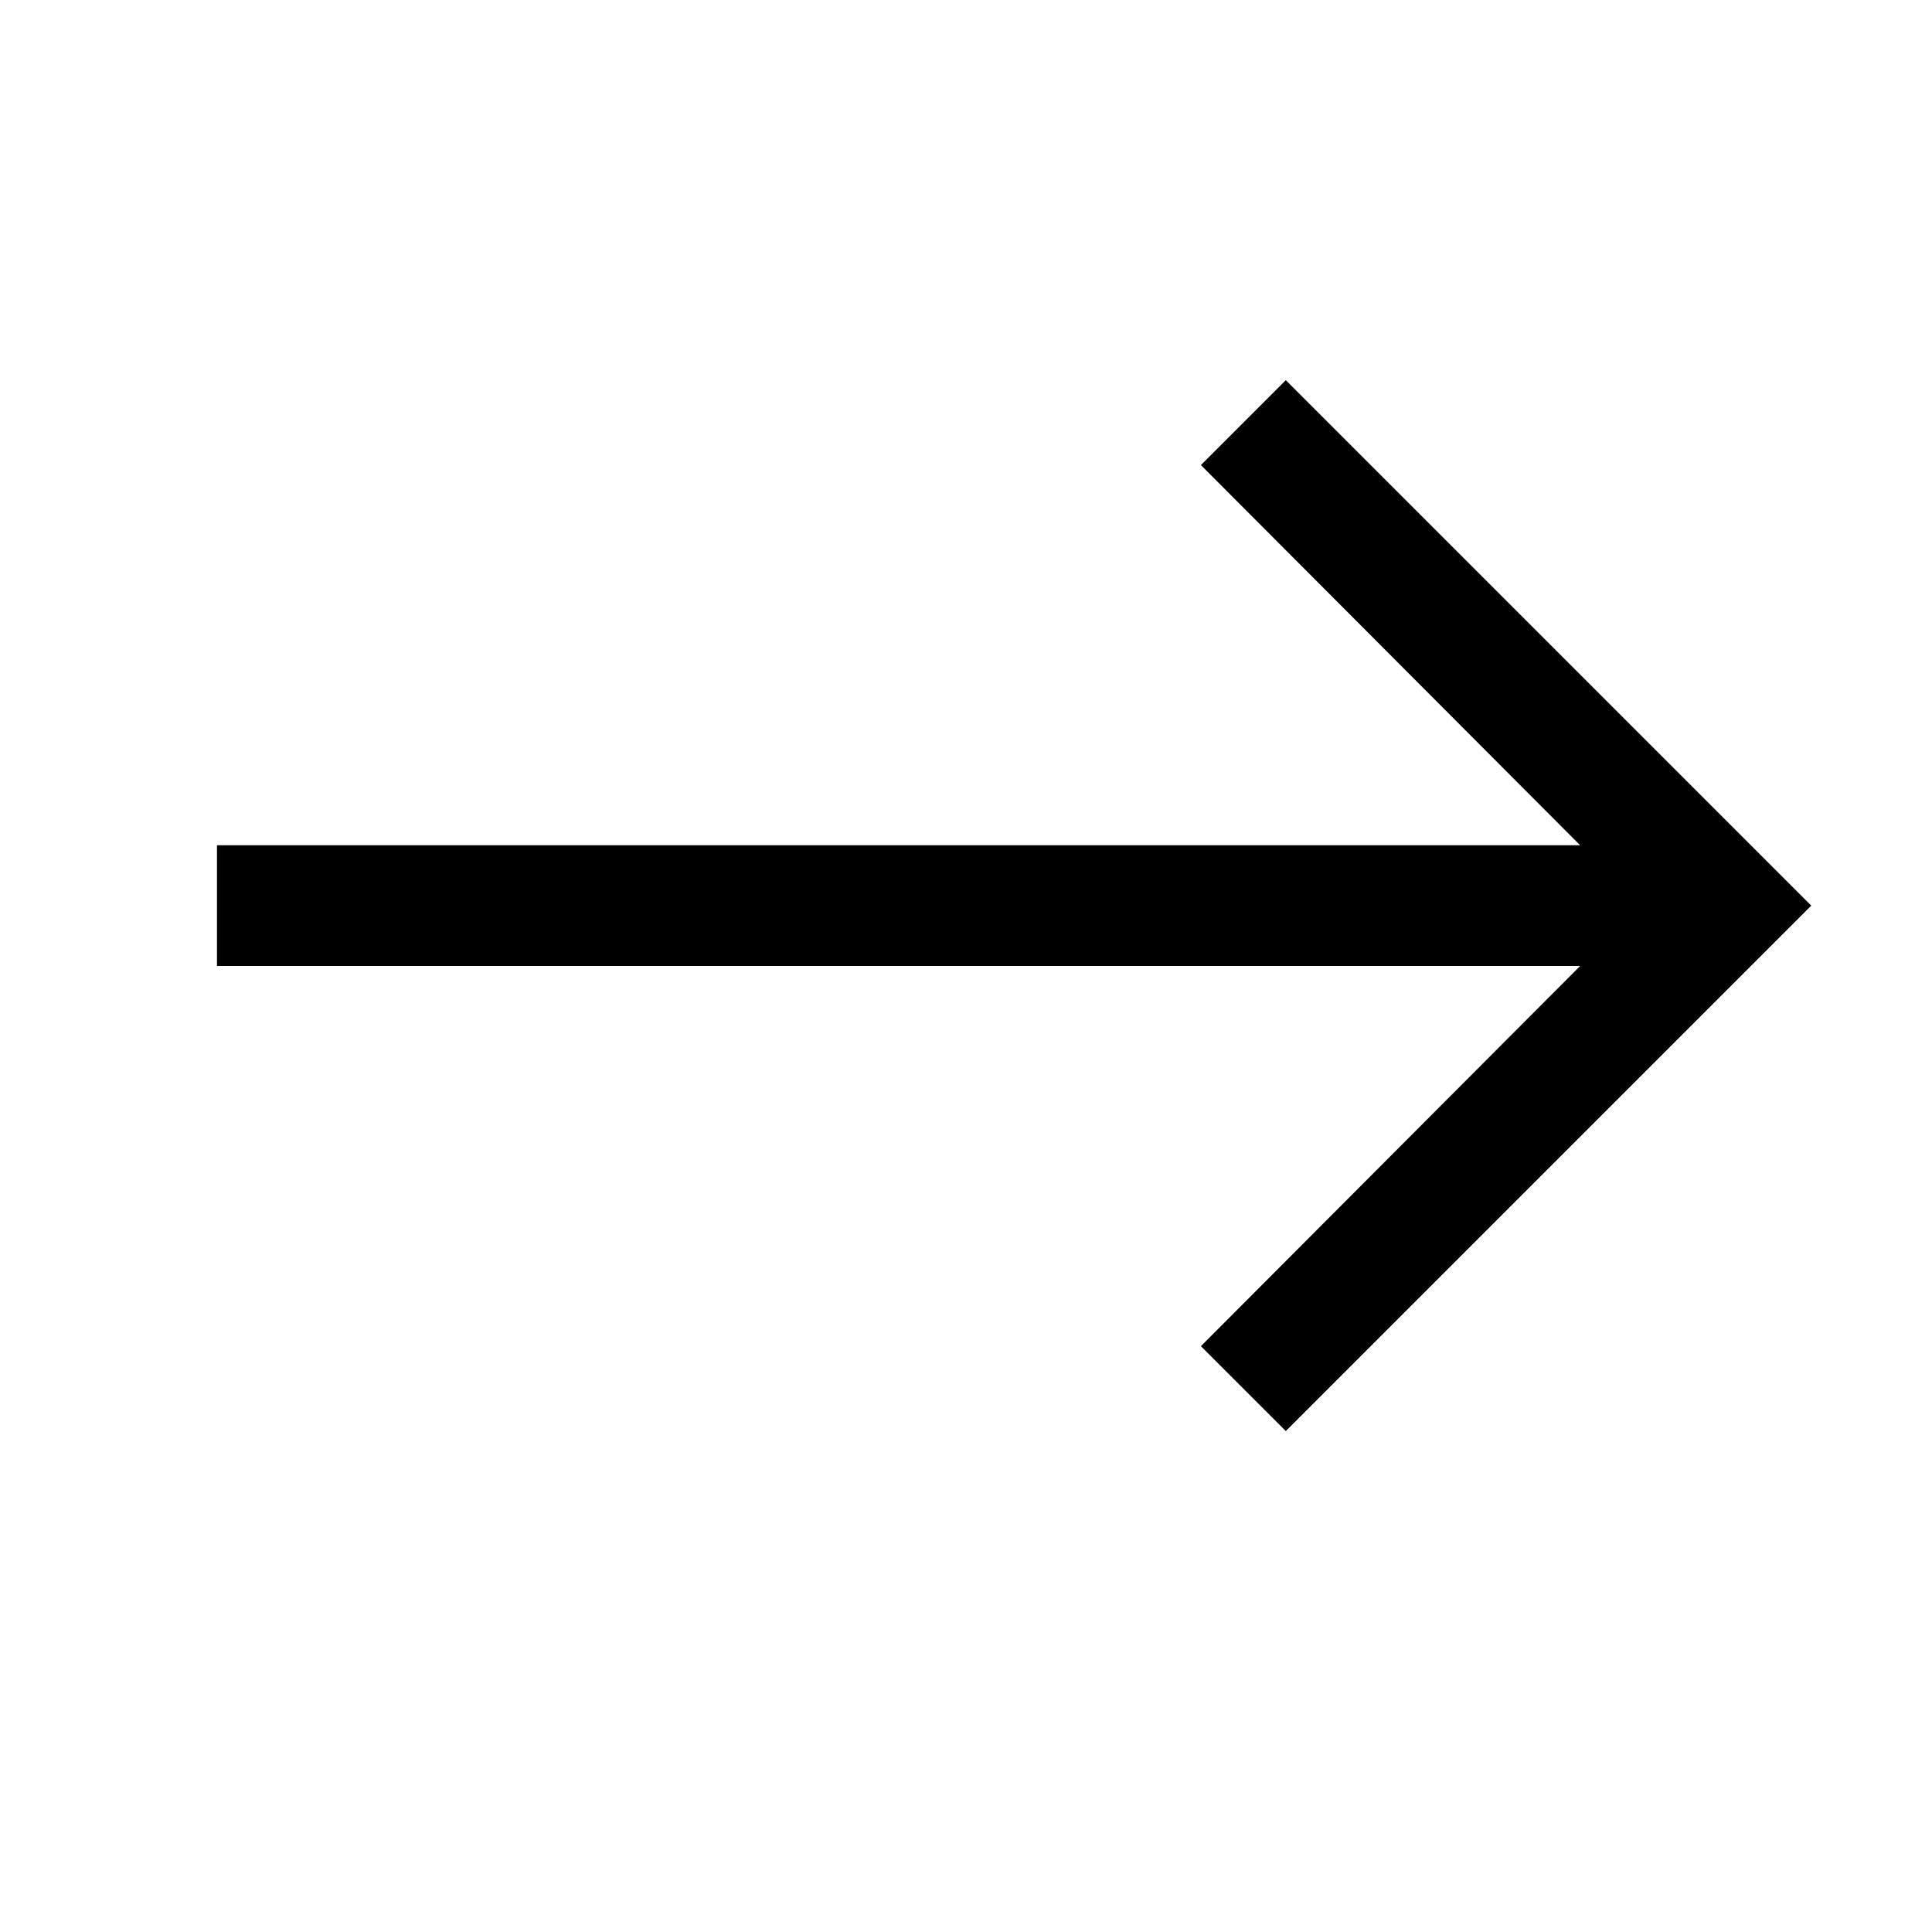 <svg width="240" height="240" viewBox="0 0 240 240" xmlns="http://www.w3.org/2000/svg">
  <path d="M26.953 105v15H196.29l-47.11 47.227 10.548 10.546L225 112.5l-65.273-65.273-10.547 10.546L196.29 105z" fill-rule="evenodd"/>
</svg>

